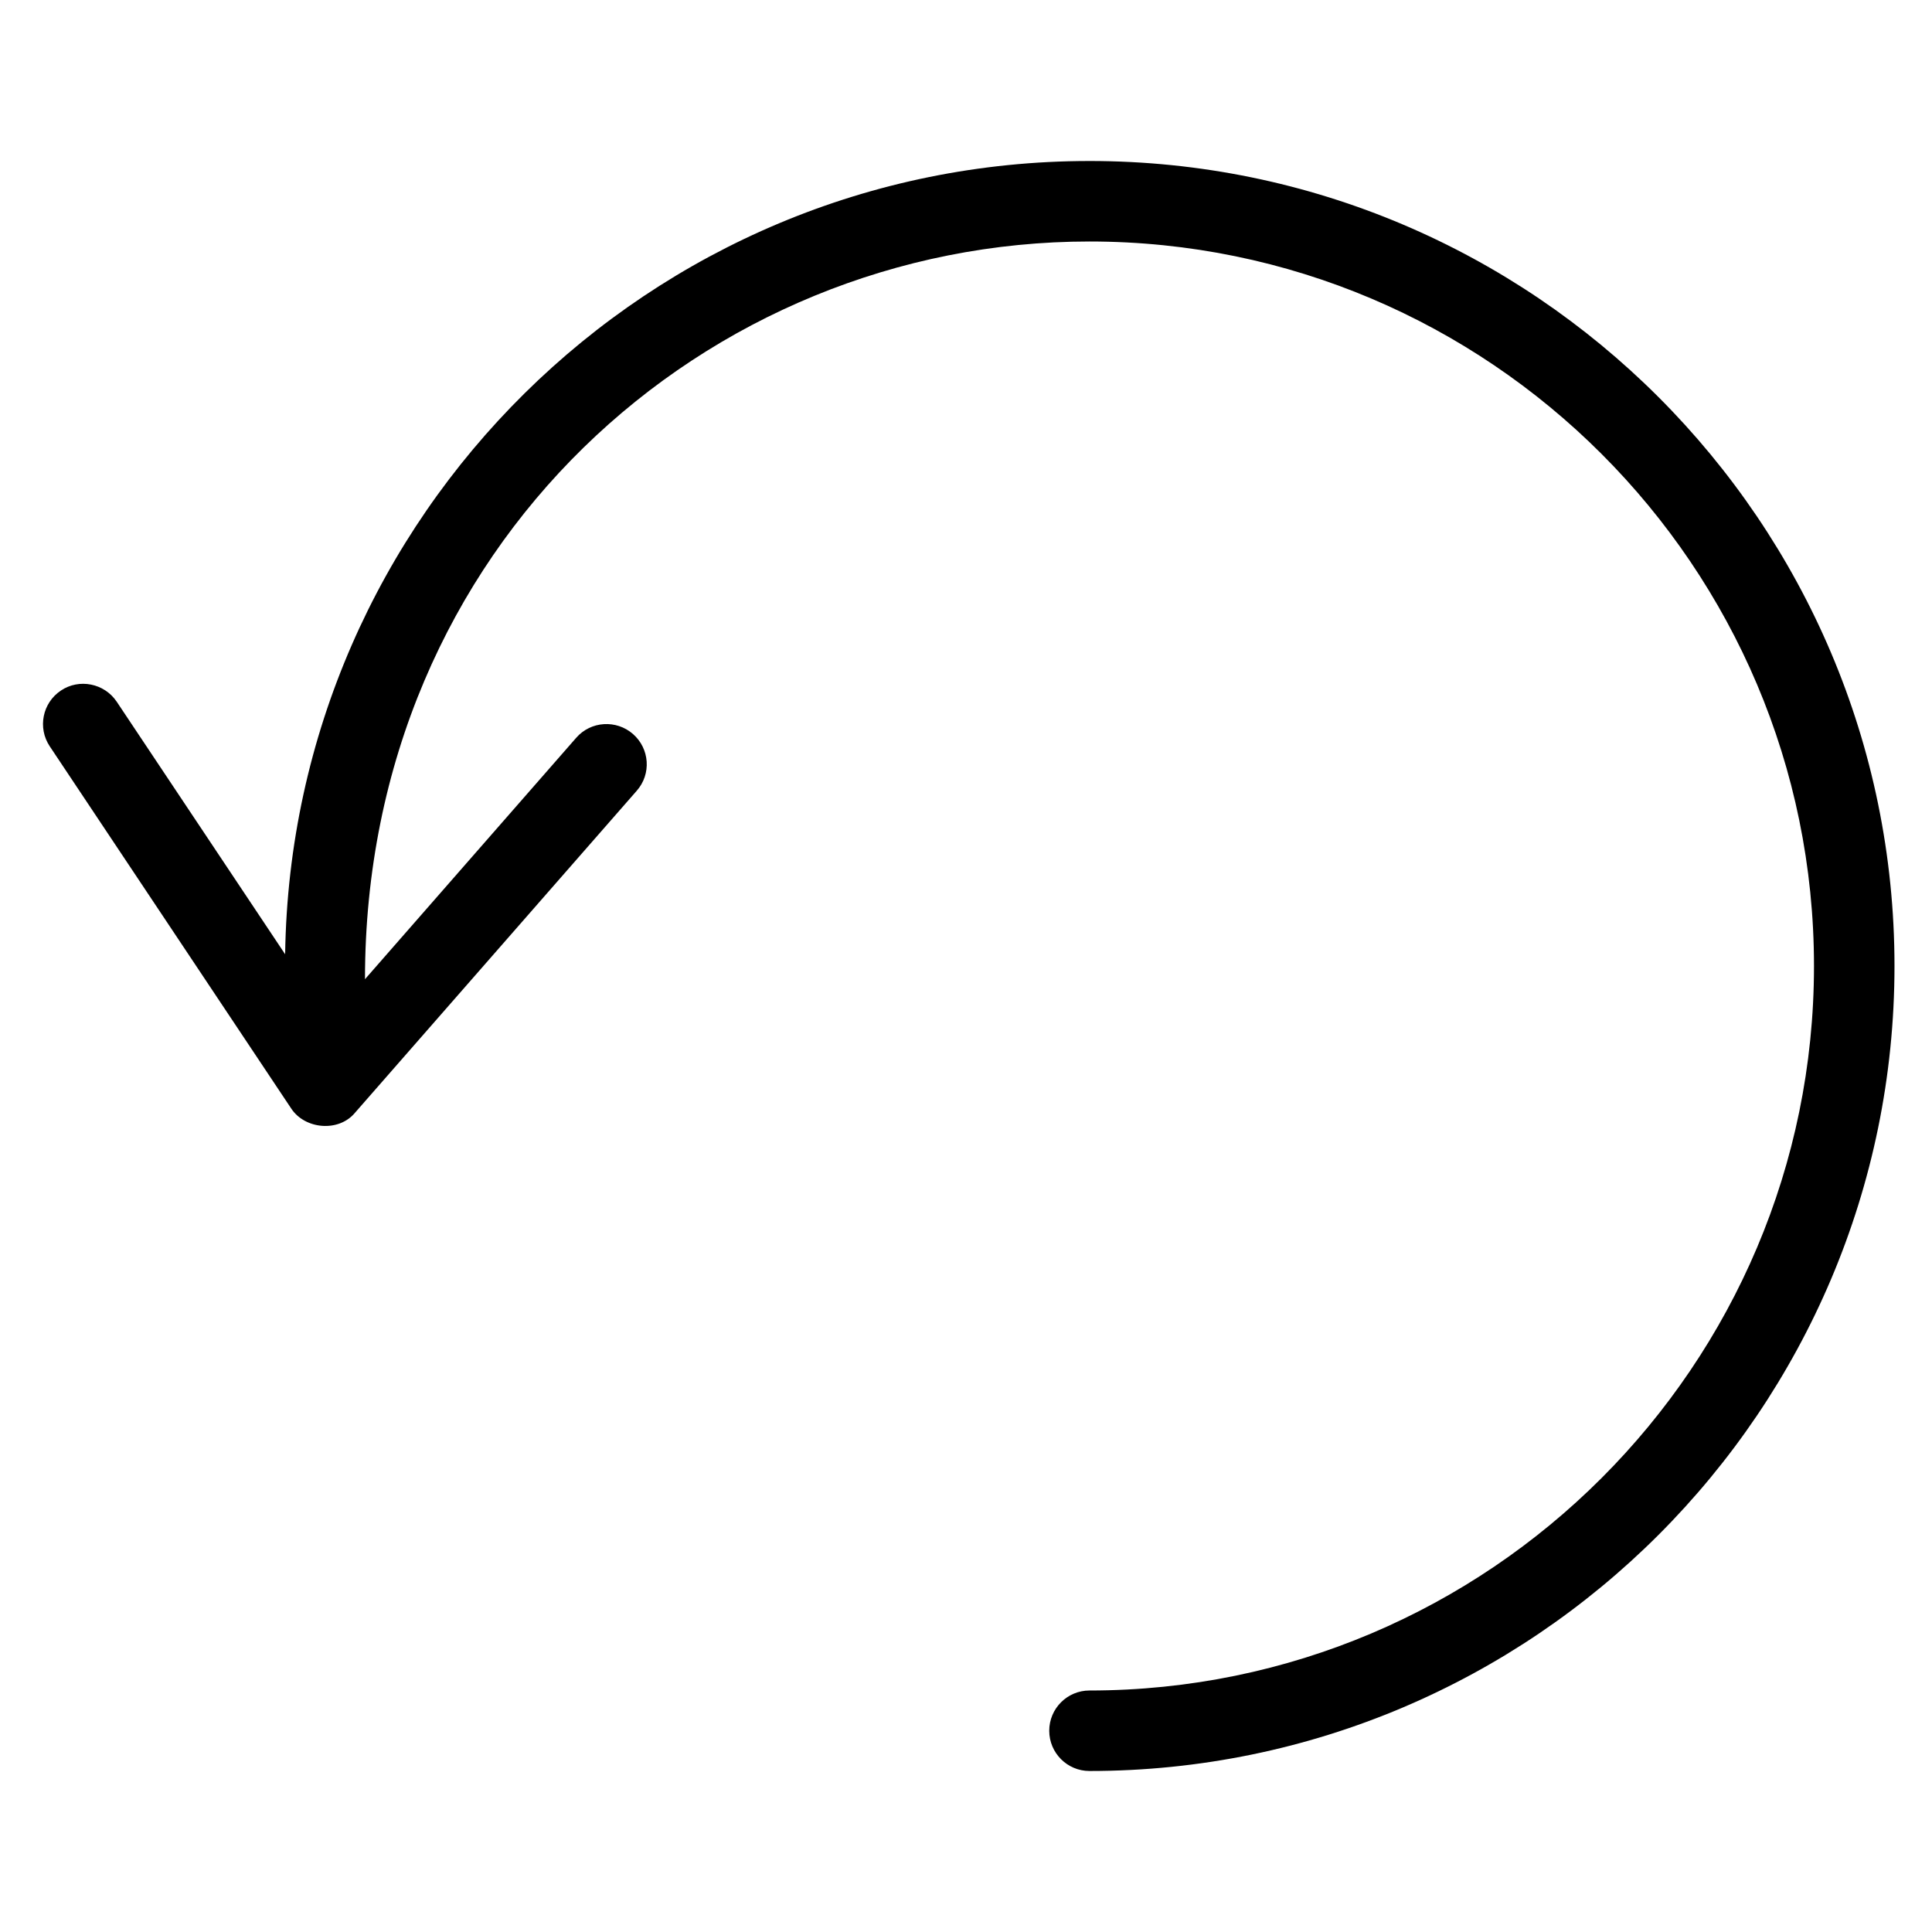 <!-- Generated by IcoMoon.io -->
<svg version="1.1" xmlns="http://www.w3.org/2000/svg" width="24" height="24" viewBox="0 0 24 24">
<title>synchronize-2</title>
<path d="M13.534 2c-5.465 0-9.914 4.408-9.992 9.854l-2.092-3.137c-0.154-0.23-0.467-0.291-0.693-0.139-0.23 0.153-0.292 0.464-0.139 0.693l3 4.5c0.17 0.258 0.589 0.297 0.792 0.052l3.5-4c0.183-0.208 0.161-0.523-0.047-0.705-0.206-0.18-0.523-0.162-0.705 0.047l-2.624 2.999c0-5.387 4.236-9.164 9-9.164 4.963 0 9 4.037 9 9s-4.037 9-9 9c-0.276 0-0.5 0.224-0.5 0.5s0.224 0.5 0.5 0.5c5.514 0 10-4.486 10-10s-4.486-10-10-10z"></path>
</svg>
